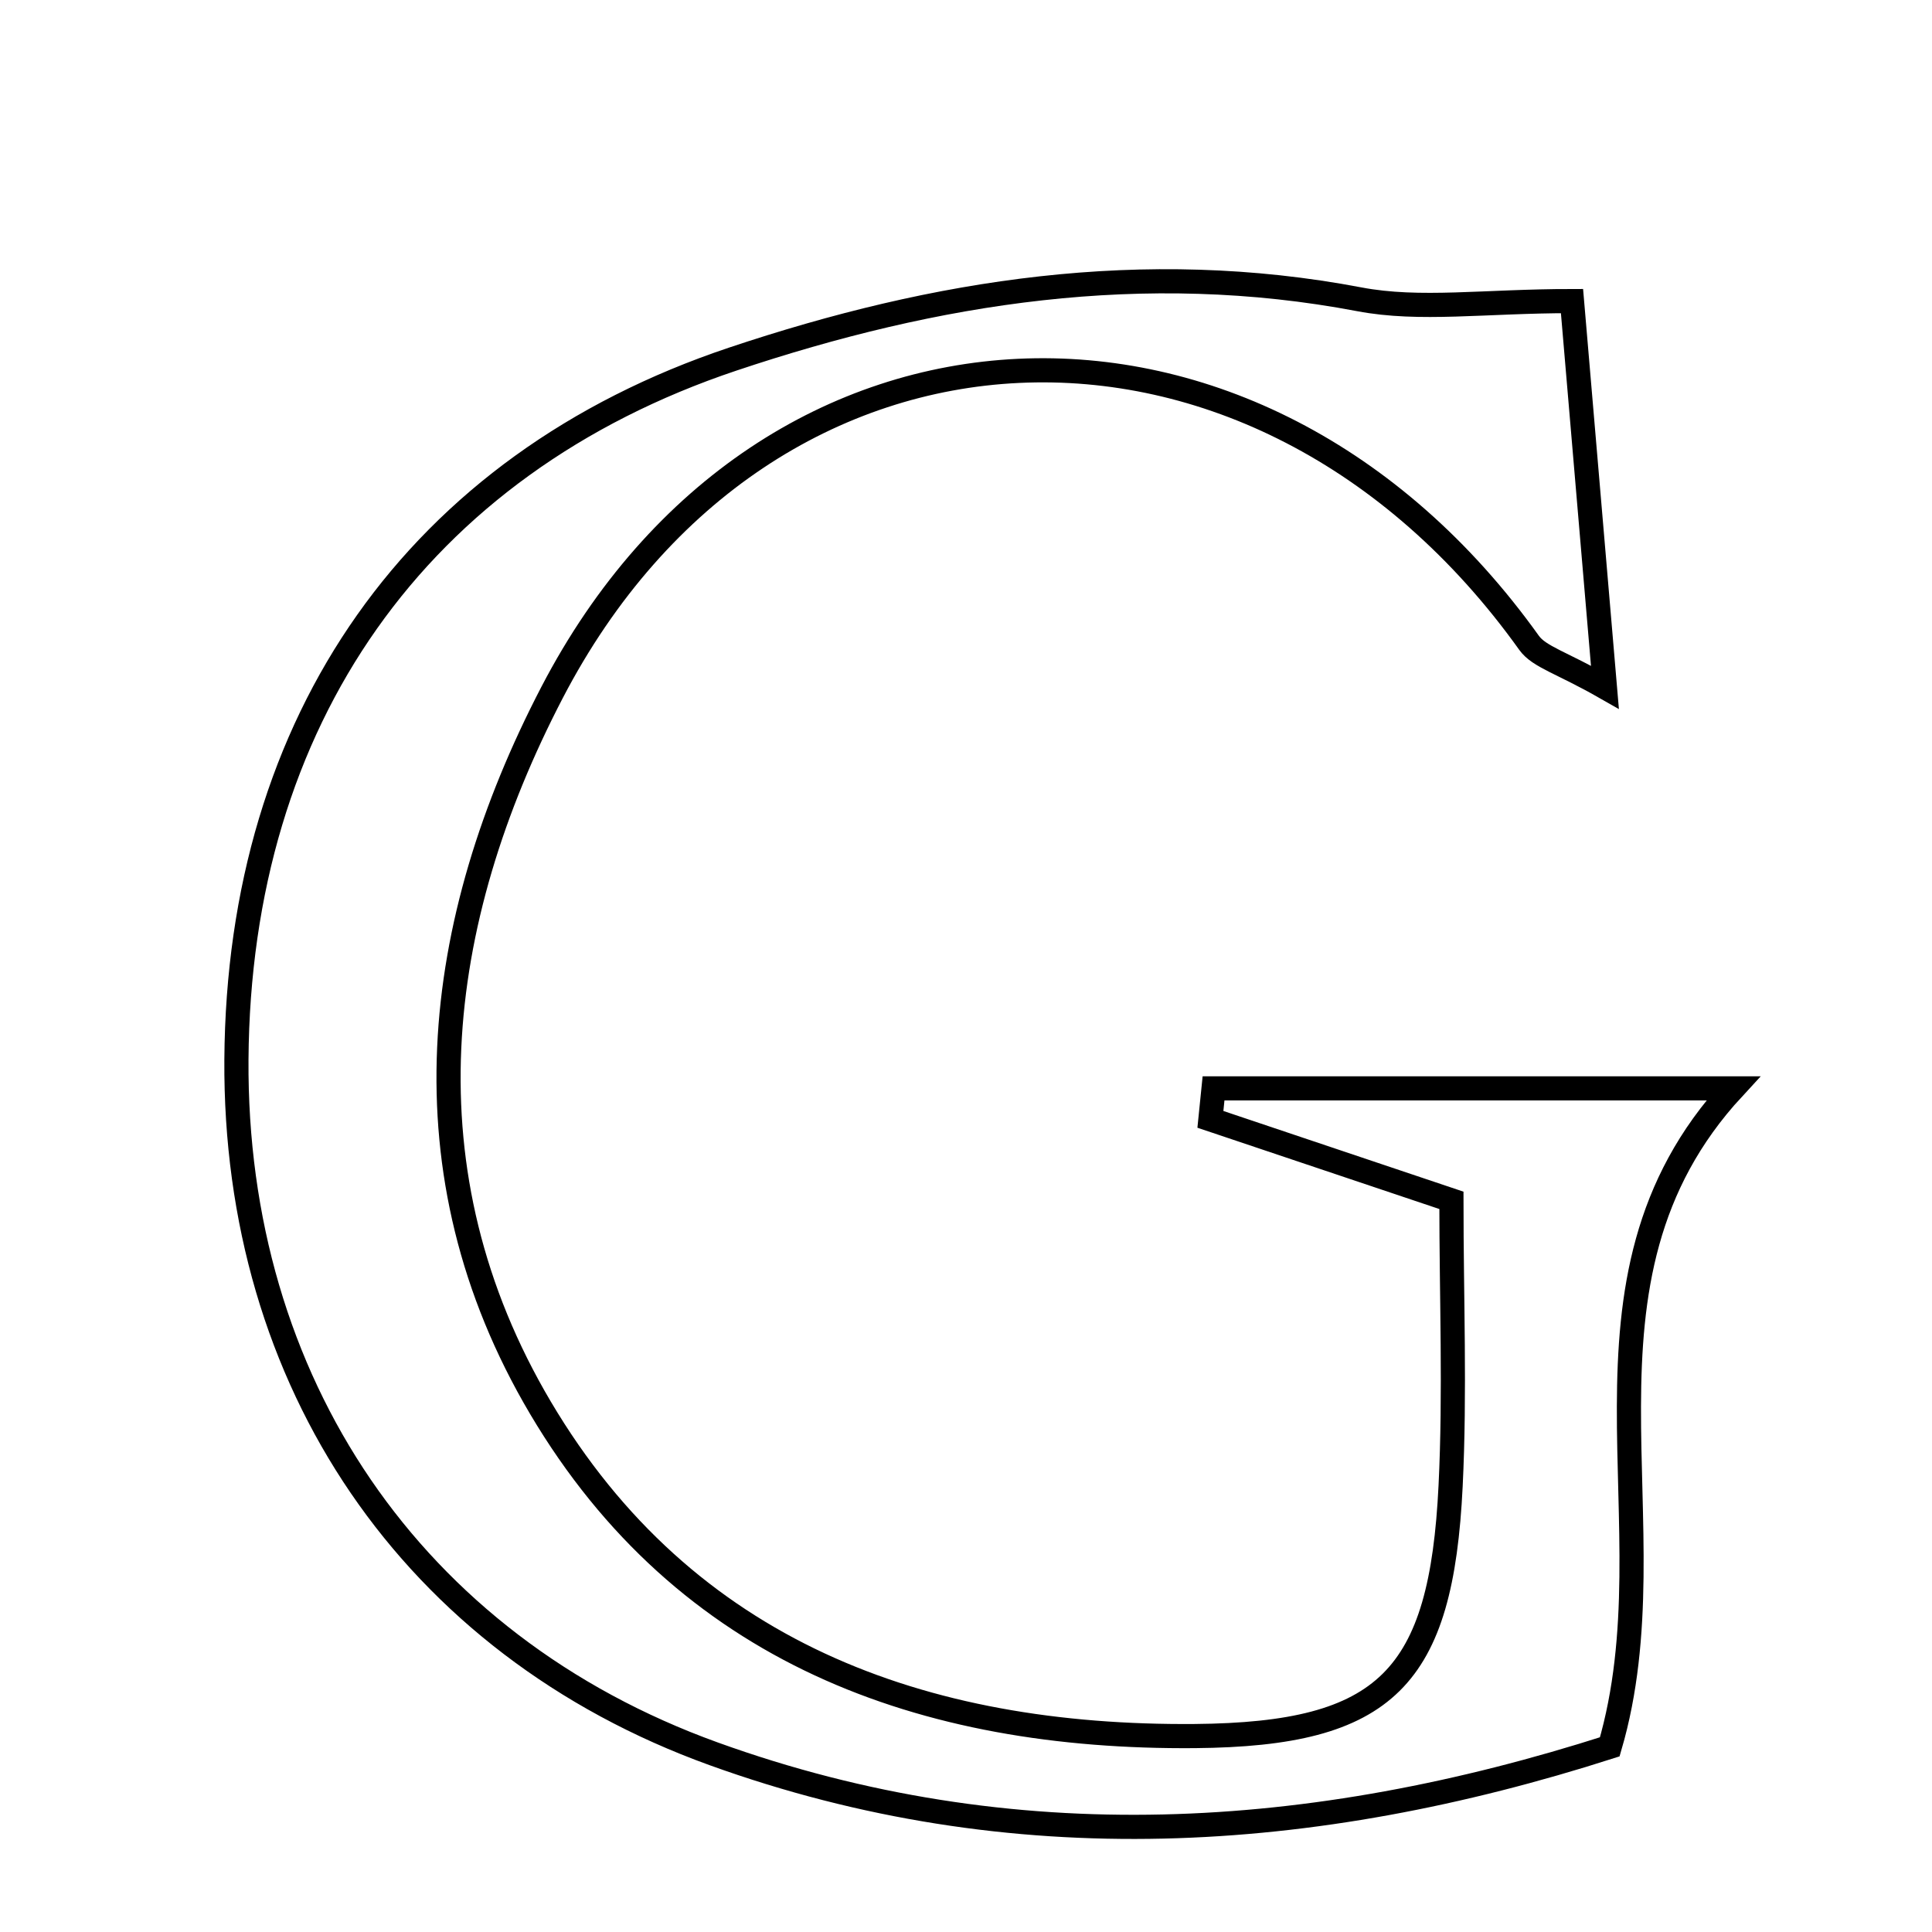 <svg xmlns="http://www.w3.org/2000/svg" viewBox="0.0 0.0 24.0 24.0" height="200px" width="200px"><path fill="none" stroke="black" stroke-width=".3" stroke-opacity="1.0"  filling="0" d="M16.886 3.718 C17.638 3.861 18.441 3.74 19.528 3.74 C19.649 5.154 19.78 6.69 19.937 8.537 C19.397 8.229 19.121 8.161 18.995 7.986 C15.613 3.256 9.512 3.5 6.858 8.602 C5.374 11.456 4.983 14.561 6.713 17.487 C8.51 20.524 11.46 21.594 14.844 21.566 C17.224 21.545 17.904 20.844 18.02 18.458 C18.077 17.295 18.03 16.128 18.03 14.911 C16.709 14.467 15.873 14.186 15.036 13.905 C15.049 13.777 15.062 13.648 15.075 13.52 C17.182 13.52 19.29 13.52 21.53 13.52 C19.309 15.925 20.809 18.928 19.997 21.7 C16.315 22.879 12.59 23.132 8.864 21.786 C5.108 20.429 2.91 17.159 2.937 13.162 C2.965 8.947 5.183 5.775 9.099 4.462 C11.627 3.615 14.207 3.209 16.886 3.718"></path></svg>